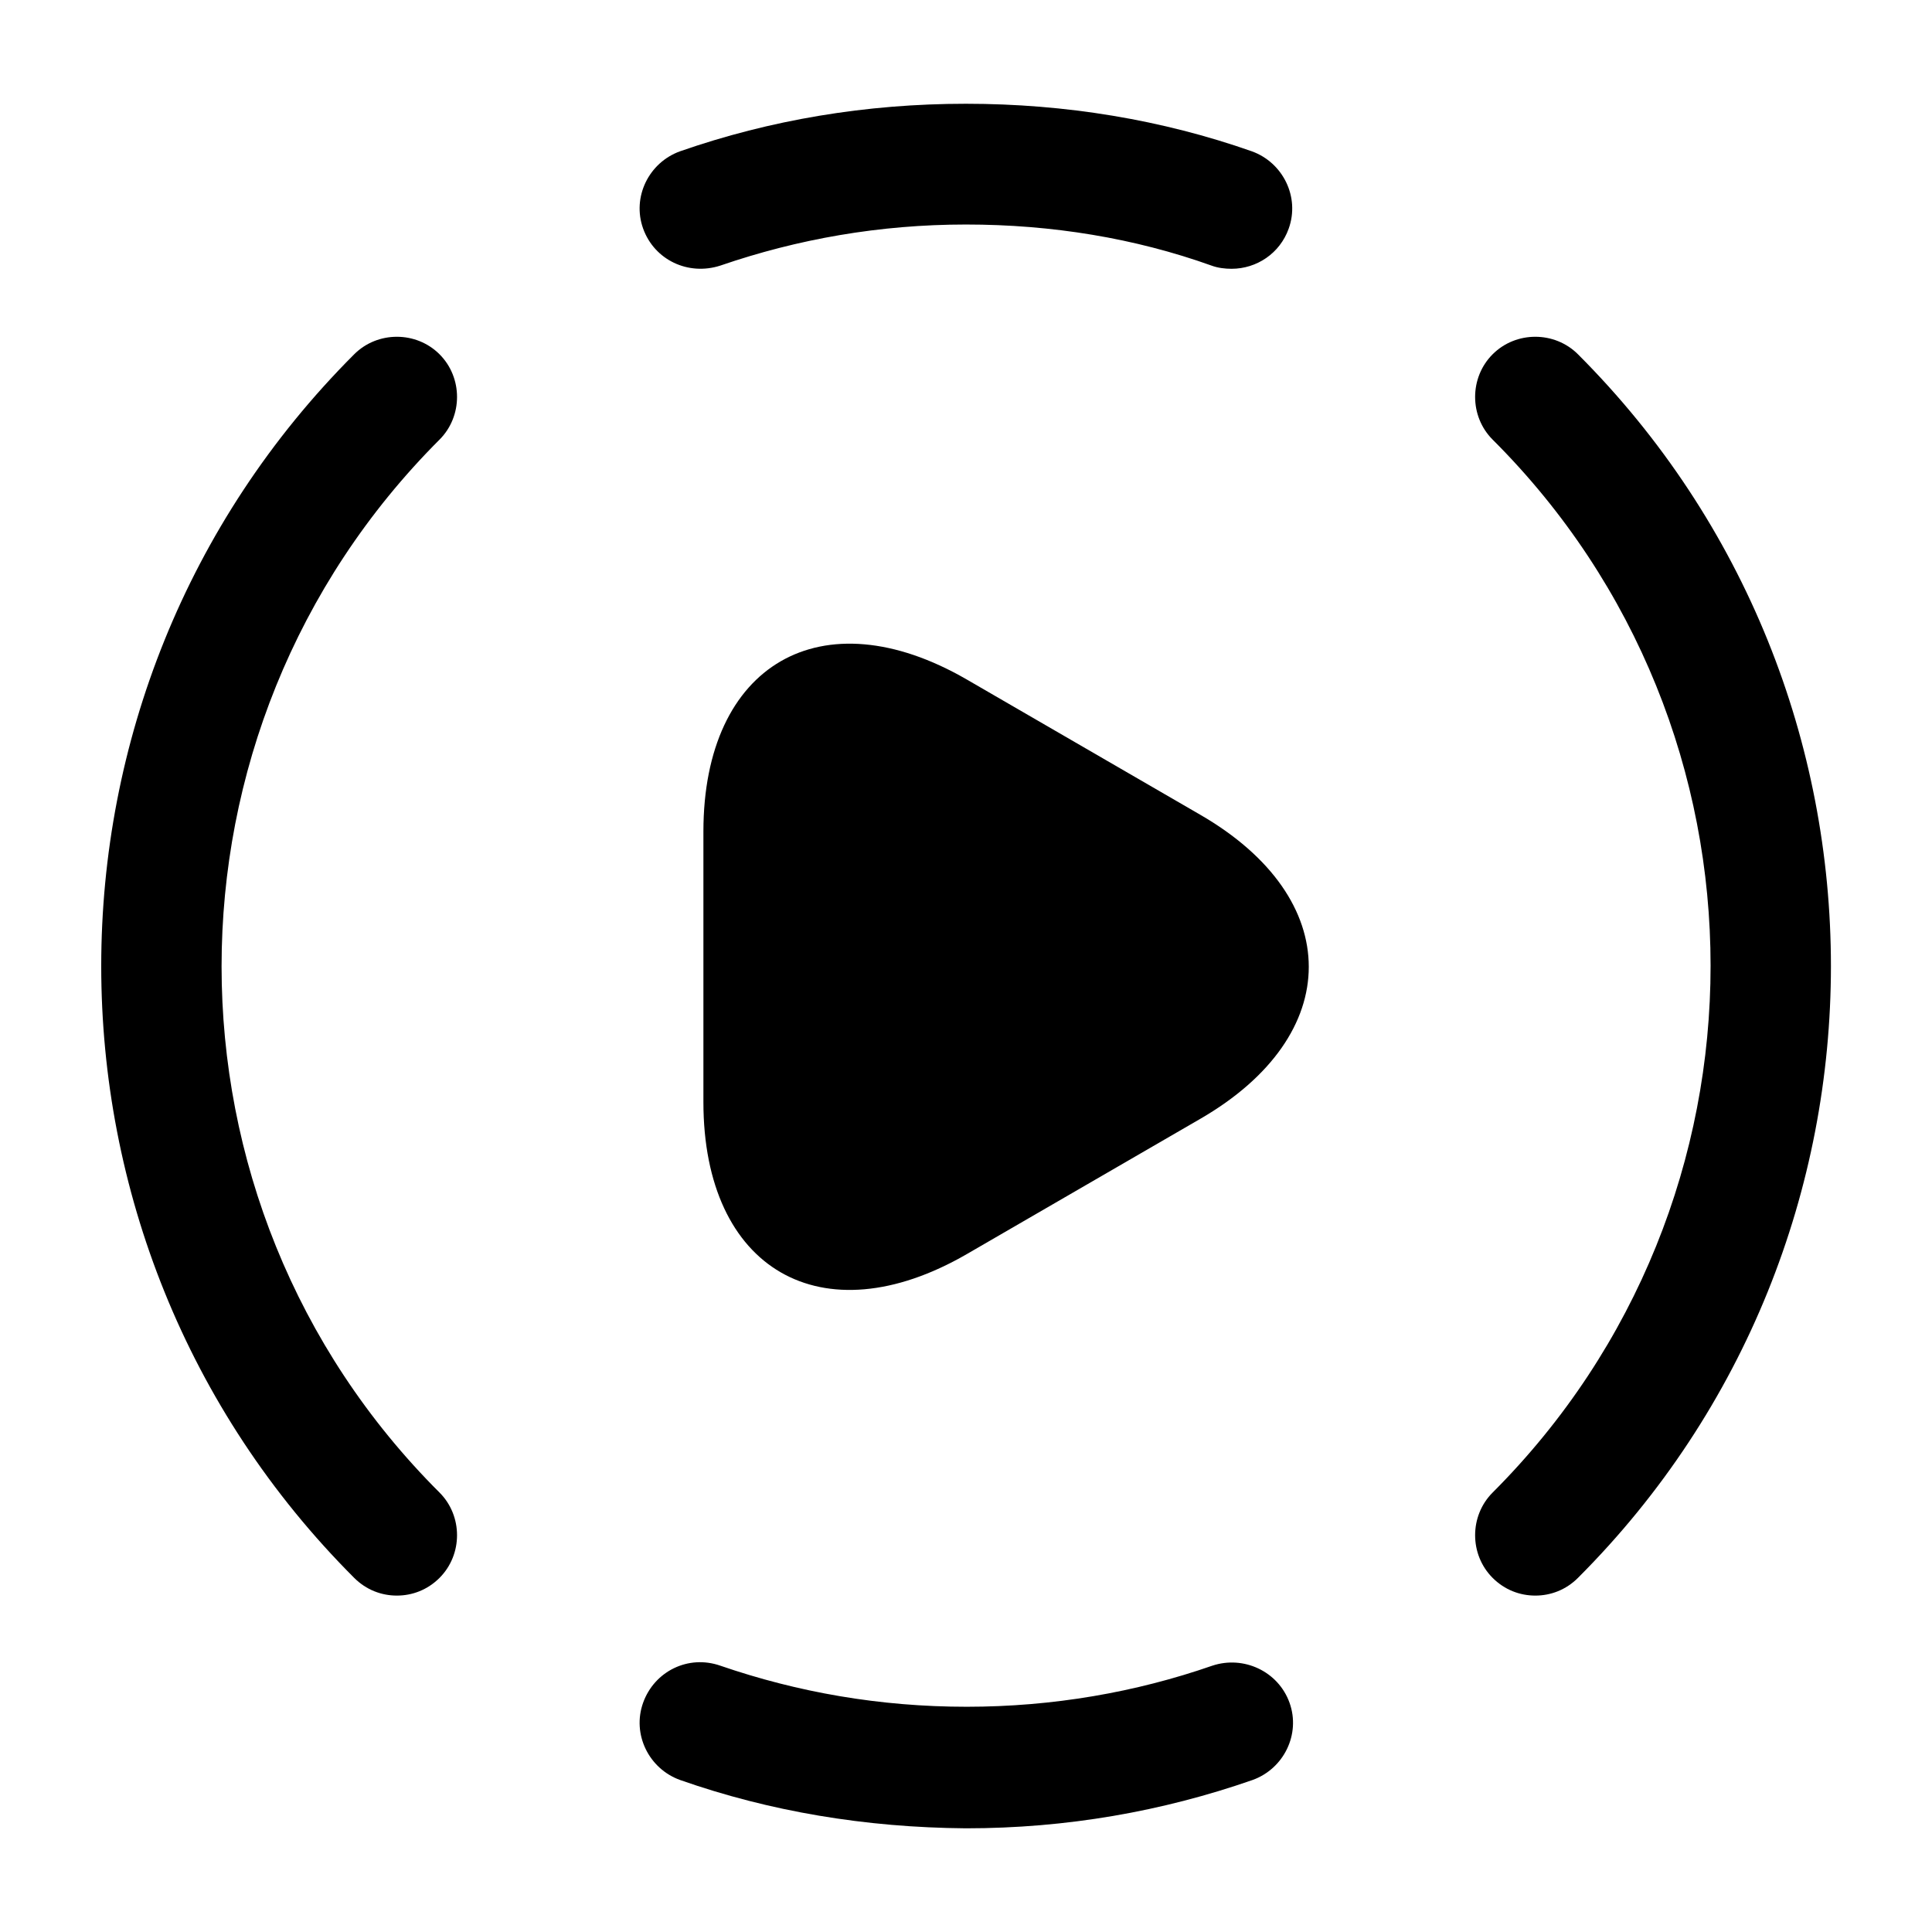 <svg viewBox="0 0 24 24" fill="none">
<path d="M19.072 19.821C18.882 19.821 18.692 19.751 18.542 19.601C18.252 19.311 18.252 18.831 18.542 18.541C22.152 14.931 22.152 9.061 18.542 5.461C18.252 5.171 18.252 4.691 18.542 4.401C18.832 4.111 19.312 4.111 19.602 4.401C23.792 8.591 23.792 15.411 19.602 19.601C19.452 19.751 19.262 19.821 19.072 19.821Z" fill="currentColor"></path>
<path d="M4.93 19.821C4.74 19.821 4.55 19.751 4.4 19.601C0.21 15.411 0.21 8.591 4.4 4.401C4.69 4.111 5.17 4.111 5.46 4.401C5.75 4.691 5.75 5.171 5.46 5.461C1.85 9.071 1.85 14.941 5.46 18.541C5.75 18.831 5.75 19.311 5.46 19.601C5.31 19.751 5.12 19.821 4.93 19.821Z" fill="currentColor"></path>
<path d="M11.999 22.712C10.749 22.702 9.559 22.502 8.449 22.112C8.059 21.972 7.849 21.542 7.989 21.152C8.129 20.762 8.549 20.552 8.949 20.692C9.909 21.022 10.929 21.202 12.009 21.202C13.079 21.202 14.109 21.022 15.059 20.692C15.449 20.562 15.879 20.762 16.019 21.152C16.159 21.542 15.949 21.972 15.559 22.112C14.439 22.502 13.249 22.712 11.999 22.712Z" fill="currentColor"></path>
<path d="M15.299 3.339C15.219 3.339 15.129 3.329 15.049 3.299C14.099 2.959 13.069 2.789 11.999 2.789C10.929 2.789 9.909 2.969 8.949 3.299C8.549 3.429 8.129 3.229 7.989 2.839C7.849 2.449 8.059 2.019 8.449 1.879C9.569 1.489 10.759 1.289 11.999 1.289C13.239 1.289 14.439 1.489 15.549 1.879C15.939 2.019 16.149 2.449 16.009 2.839C15.899 3.149 15.609 3.339 15.299 3.339Z" fill="currentColor"></path>
<path d="M8.738 12V10.33C8.738 8.25 10.208 7.4 12.008 8.44L13.458 9.28L14.908 10.12C16.708 11.16 16.708 12.86 14.908 13.9L13.458 14.74L12.008 15.58C10.208 16.62 8.738 15.77 8.738 13.69V12Z" fill="currentColor"></path>
</svg>
